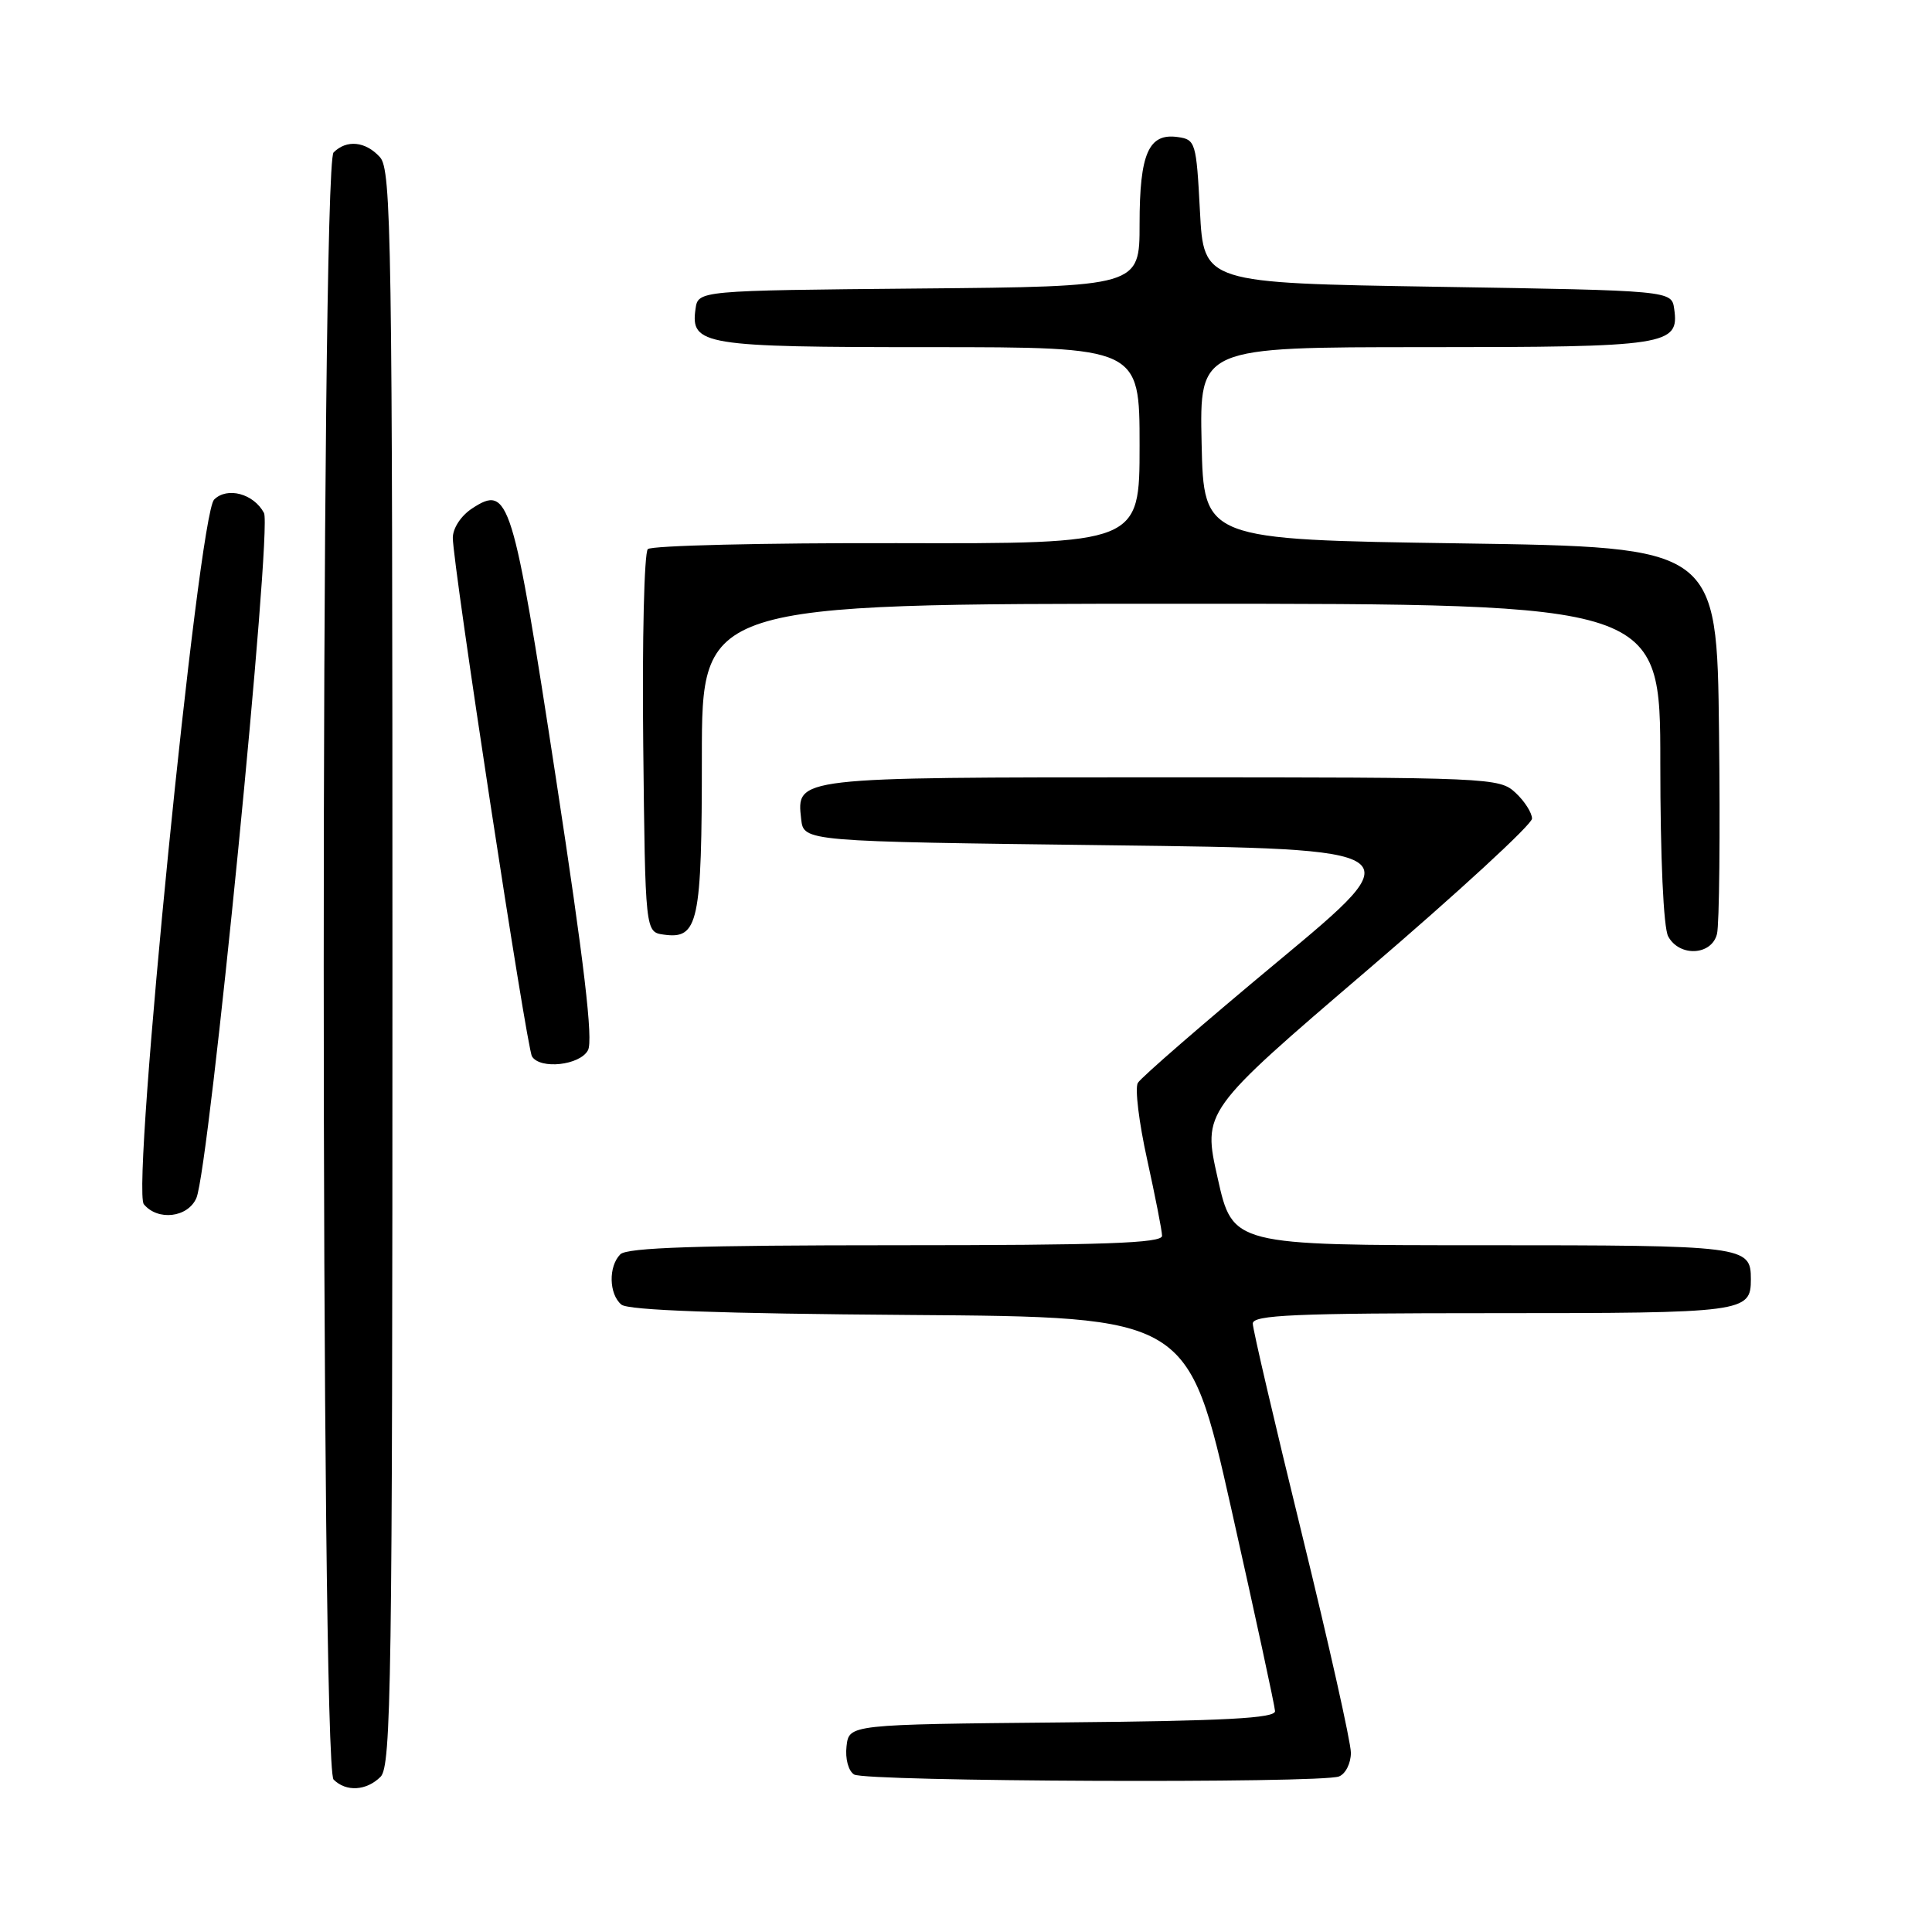 <?xml version="1.0" encoding="UTF-8" standalone="no"?>
<!DOCTYPE svg PUBLIC "-//W3C//DTD SVG 1.1//EN" "http://www.w3.org/Graphics/SVG/1.1/DTD/svg11.dtd" >
<svg xmlns="http://www.w3.org/2000/svg" xmlns:xlink="http://www.w3.org/1999/xlink" version="1.1" viewBox="0 0 256 256">
 <g >
 <path fill="currentColor"
d=" M 50.43 235.43 C 51.84 234.02 52.00 222.92 52.00 128.26 C 52.00 31.40 51.86 22.51 50.35 20.83 C 48.44 18.72 45.93 18.47 44.20 20.20 C 42.46 21.94 42.46 234.06 44.20 235.80 C 45.86 237.46 48.56 237.30 50.43 235.43 Z  M 177.42 235.39 C 178.29 235.06 179.00 233.65 179.00 232.25 C 179.00 230.86 176.07 217.80 172.50 203.23 C 168.93 188.67 166.00 176.13 166.00 175.38 C 166.00 174.24 171.48 174.00 197.80 174.00 C 231.22 174.00 232.00 173.90 232.00 169.50 C 232.00 165.09 231.30 165.00 196.47 165.00 C 163.34 165.00 163.34 165.00 161.35 156.12 C 159.35 147.24 159.35 147.24 181.18 128.55 C 193.18 118.28 203.00 109.24 203.00 108.47 C 203.00 107.71 202.02 106.16 200.81 105.04 C 198.68 103.05 197.52 103.00 154.00 103.00 C 105.26 103.00 105.53 102.97 106.16 108.55 C 106.50 111.50 106.50 111.50 146.87 112.00 C 187.24 112.50 187.24 112.50 169.37 127.36 C 159.54 135.53 151.17 142.79 150.77 143.49 C 150.36 144.19 150.92 148.75 152.00 153.63 C 153.07 158.51 153.97 163.06 153.98 163.75 C 154.00 164.73 146.28 165.00 118.70 165.00 C 92.58 165.00 83.09 165.31 82.20 166.20 C 80.60 167.80 80.68 171.49 82.34 172.87 C 83.25 173.62 95.37 174.06 120.56 174.24 C 157.44 174.50 157.44 174.50 163.17 200.00 C 166.32 214.03 168.92 226.06 168.95 226.73 C 168.99 227.68 162.38 228.03 140.75 228.23 C 112.50 228.50 112.50 228.50 112.17 231.39 C 111.98 233.03 112.41 234.65 113.17 235.13 C 114.67 236.08 174.98 236.33 177.42 235.39 Z  M 26.02 158.75 C 27.72 154.86 36.09 70.04 34.98 67.97 C 33.62 65.41 30.10 64.47 28.37 66.20 C 26.29 68.28 17.38 157.55 19.06 159.57 C 20.91 161.81 24.89 161.34 26.02 158.75 Z  M 77.91 139.16 C 78.62 137.85 77.40 127.52 73.67 103.17 C 67.95 65.83 67.44 64.17 62.56 67.37 C 61.08 68.34 60.00 69.99 60.00 71.27 C 60.00 74.77 69.78 138.83 70.49 139.98 C 71.57 141.74 76.85 141.16 77.91 139.16 Z  M 227.51 123.75 C 227.82 122.51 227.94 110.47 227.78 97.00 C 227.50 72.50 227.50 72.50 193.50 72.00 C 159.50 71.50 159.50 71.50 159.22 58.75 C 158.94 46.00 158.94 46.00 188.78 46.00 C 220.97 46.00 222.53 45.76 221.84 40.94 C 221.50 38.50 221.50 38.50 190.50 38.00 C 159.50 37.50 159.50 37.50 159.00 28.00 C 158.52 18.85 158.41 18.49 156.06 18.16 C 152.20 17.61 151.00 20.34 151.00 29.68 C 151.00 37.97 151.00 37.97 121.75 38.23 C 92.50 38.50 92.50 38.50 92.16 40.94 C 91.48 45.73 93.17 46.00 123.19 46.00 C 151.00 46.00 151.00 46.00 151.00 59.03 C 151.00 72.05 151.00 72.05 118.85 71.97 C 101.17 71.93 86.31 72.29 85.84 72.76 C 85.36 73.24 85.08 84.86 85.23 98.57 C 85.50 123.50 85.50 123.50 87.94 123.84 C 92.54 124.49 93.00 122.33 93.00 100.31 C 93.00 80.00 93.00 80.00 156.50 80.00 C 220.00 80.00 220.00 80.00 220.00 101.07 C 220.00 113.67 220.42 122.91 221.04 124.07 C 222.52 126.83 226.81 126.62 227.51 123.75 Z "/>
</g>
</svg>
